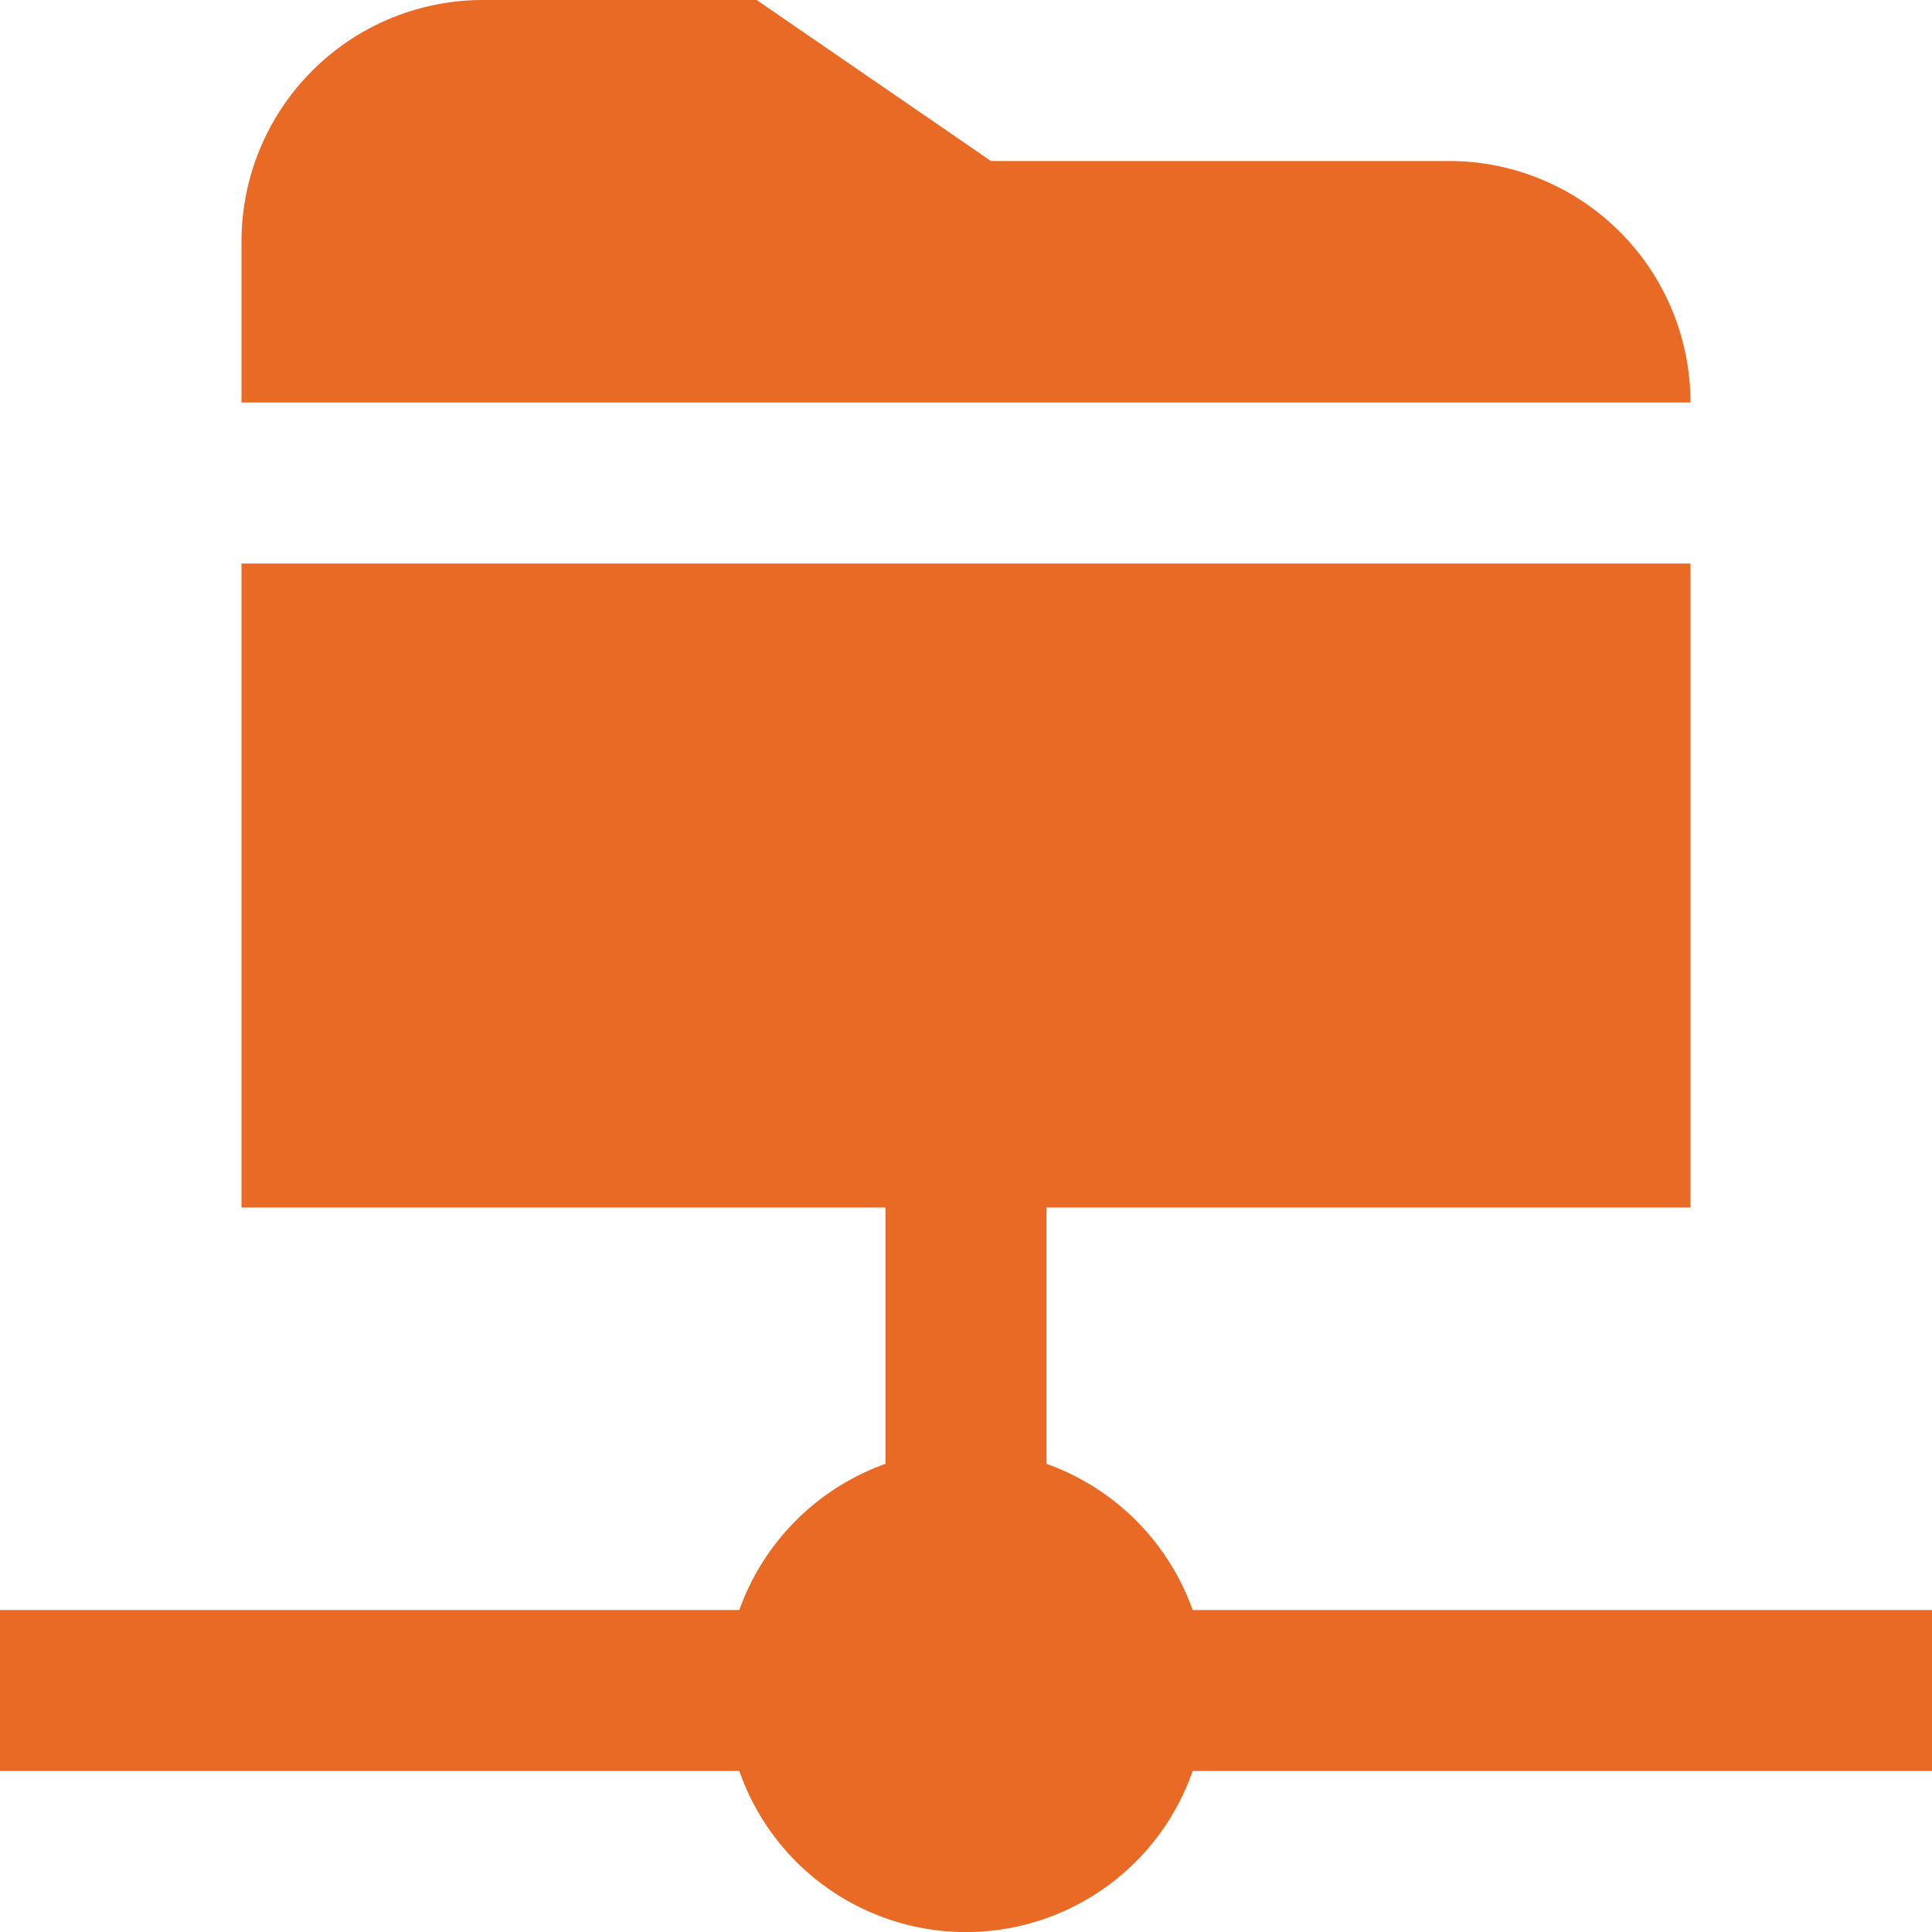 <svg id="Layer_1" data-name="Layer 1" xmlns="http://www.w3.org/2000/svg" viewBox="0 0 24 24"><defs><style>.cls-1{fill:#E86A24;}</style></defs><path class="cls-1"  d="M21,5H3V3A3,3,0,0,1,6,0H9.4l2.91,2H18A3,3,0,0,1,21,5Zm3,15H14.816A3,3,0,0,0,13,18.184V15h8V7H3v8h8v3.184A3,3,0,0,0,9.184,20H0v2H9.184a2.982,2.982,0,0,0,5.632,0H24Z"/></svg>